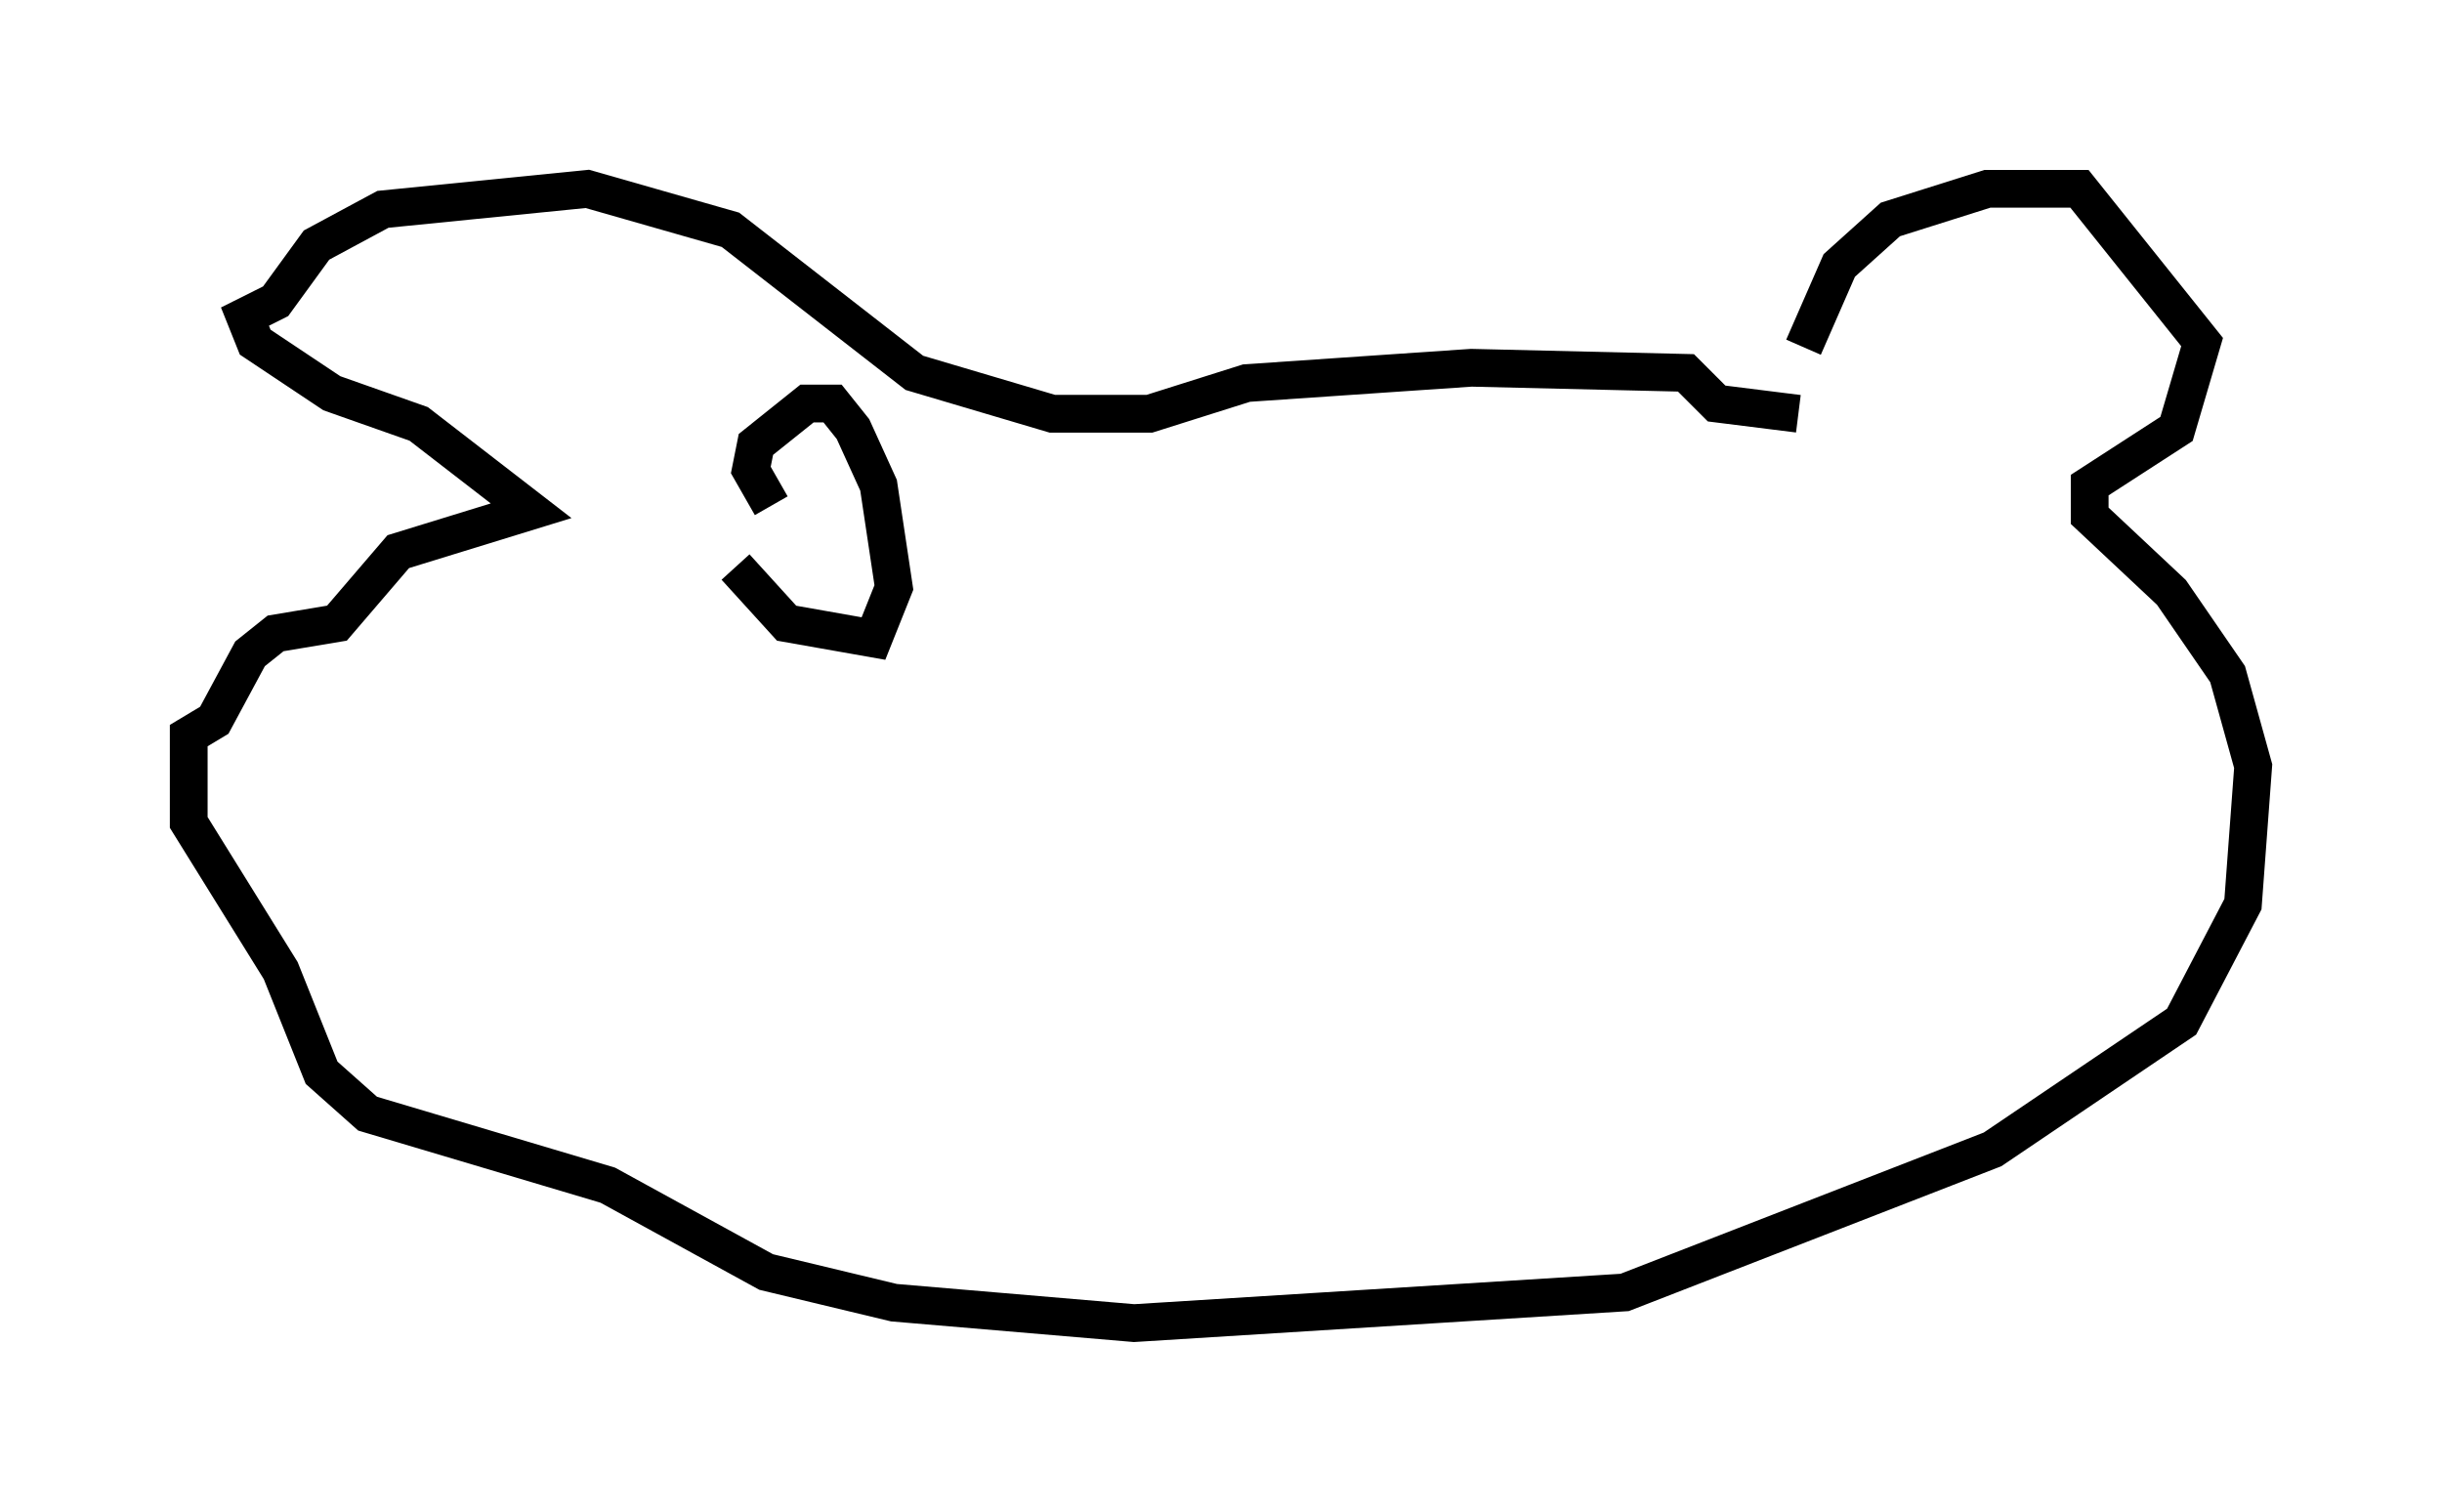 <?xml version="1.0" encoding="utf-8" ?>
<svg baseProfile="full" height="40.04" version="1.1" width="64.668" xmlns="http://www.w3.org/2000/svg" xmlns:ev="http://www.w3.org/2001/xml-events" xmlns:xlink="http://www.w3.org/1999/xlink"><defs /><rect fill="white" height="40.04" width="64.668" x="0" y="0" /><path d="M47.76, 10.548 m0.0, -1.353 l0.947, -2.165 1.353, -1.218 l2.571, -0.812 2.436, 0.0 l3.248, 4.059 -0.677, 2.3 l-2.3, 1.488 0.0, 0.812 l2.165, 2.03 1.488, 2.165 l0.677, 2.436 -0.271, 3.654 l-1.624, 3.112 -5.007, 3.383 l-9.743, 3.789 -12.99, 0.812 l-6.36, -0.541 -3.383, -0.812 l-4.195, -2.3 -6.36, -1.894 l-1.218, -1.083 -1.083, -2.706 l-2.436, -3.924 0.0, -2.3 l0.677, -0.406 0.947, -1.759 l0.677, -0.541 1.624, -0.271 l1.624, -1.894 3.518, -1.083 l-2.977, -2.3 -2.3, -0.812 l-2.03, -1.353 -0.271, -0.677 l0.812, -0.406 1.083, -1.488 l1.759, -0.947 5.413, -0.541 l3.789, 1.083 4.871, 3.789 l3.654, 1.083 2.571, 0.0 l2.571, -0.812 5.954, -0.406 l5.683, 0.135 0.812, 0.812 l2.165, 0.271 m-28.146, 4.059 l1.353, 1.488 2.3, 0.406 l0.541, -1.353 -0.406, -2.706 l-0.677, -1.488 -0.541, -0.677 l-0.677, 0.0 -1.353, 1.083 l-0.135, 0.677 0.541, 0.947 m0.677, 0.812 l0.0, 0.0 " fill="none" stroke="black" stroke-width="1" /></svg>